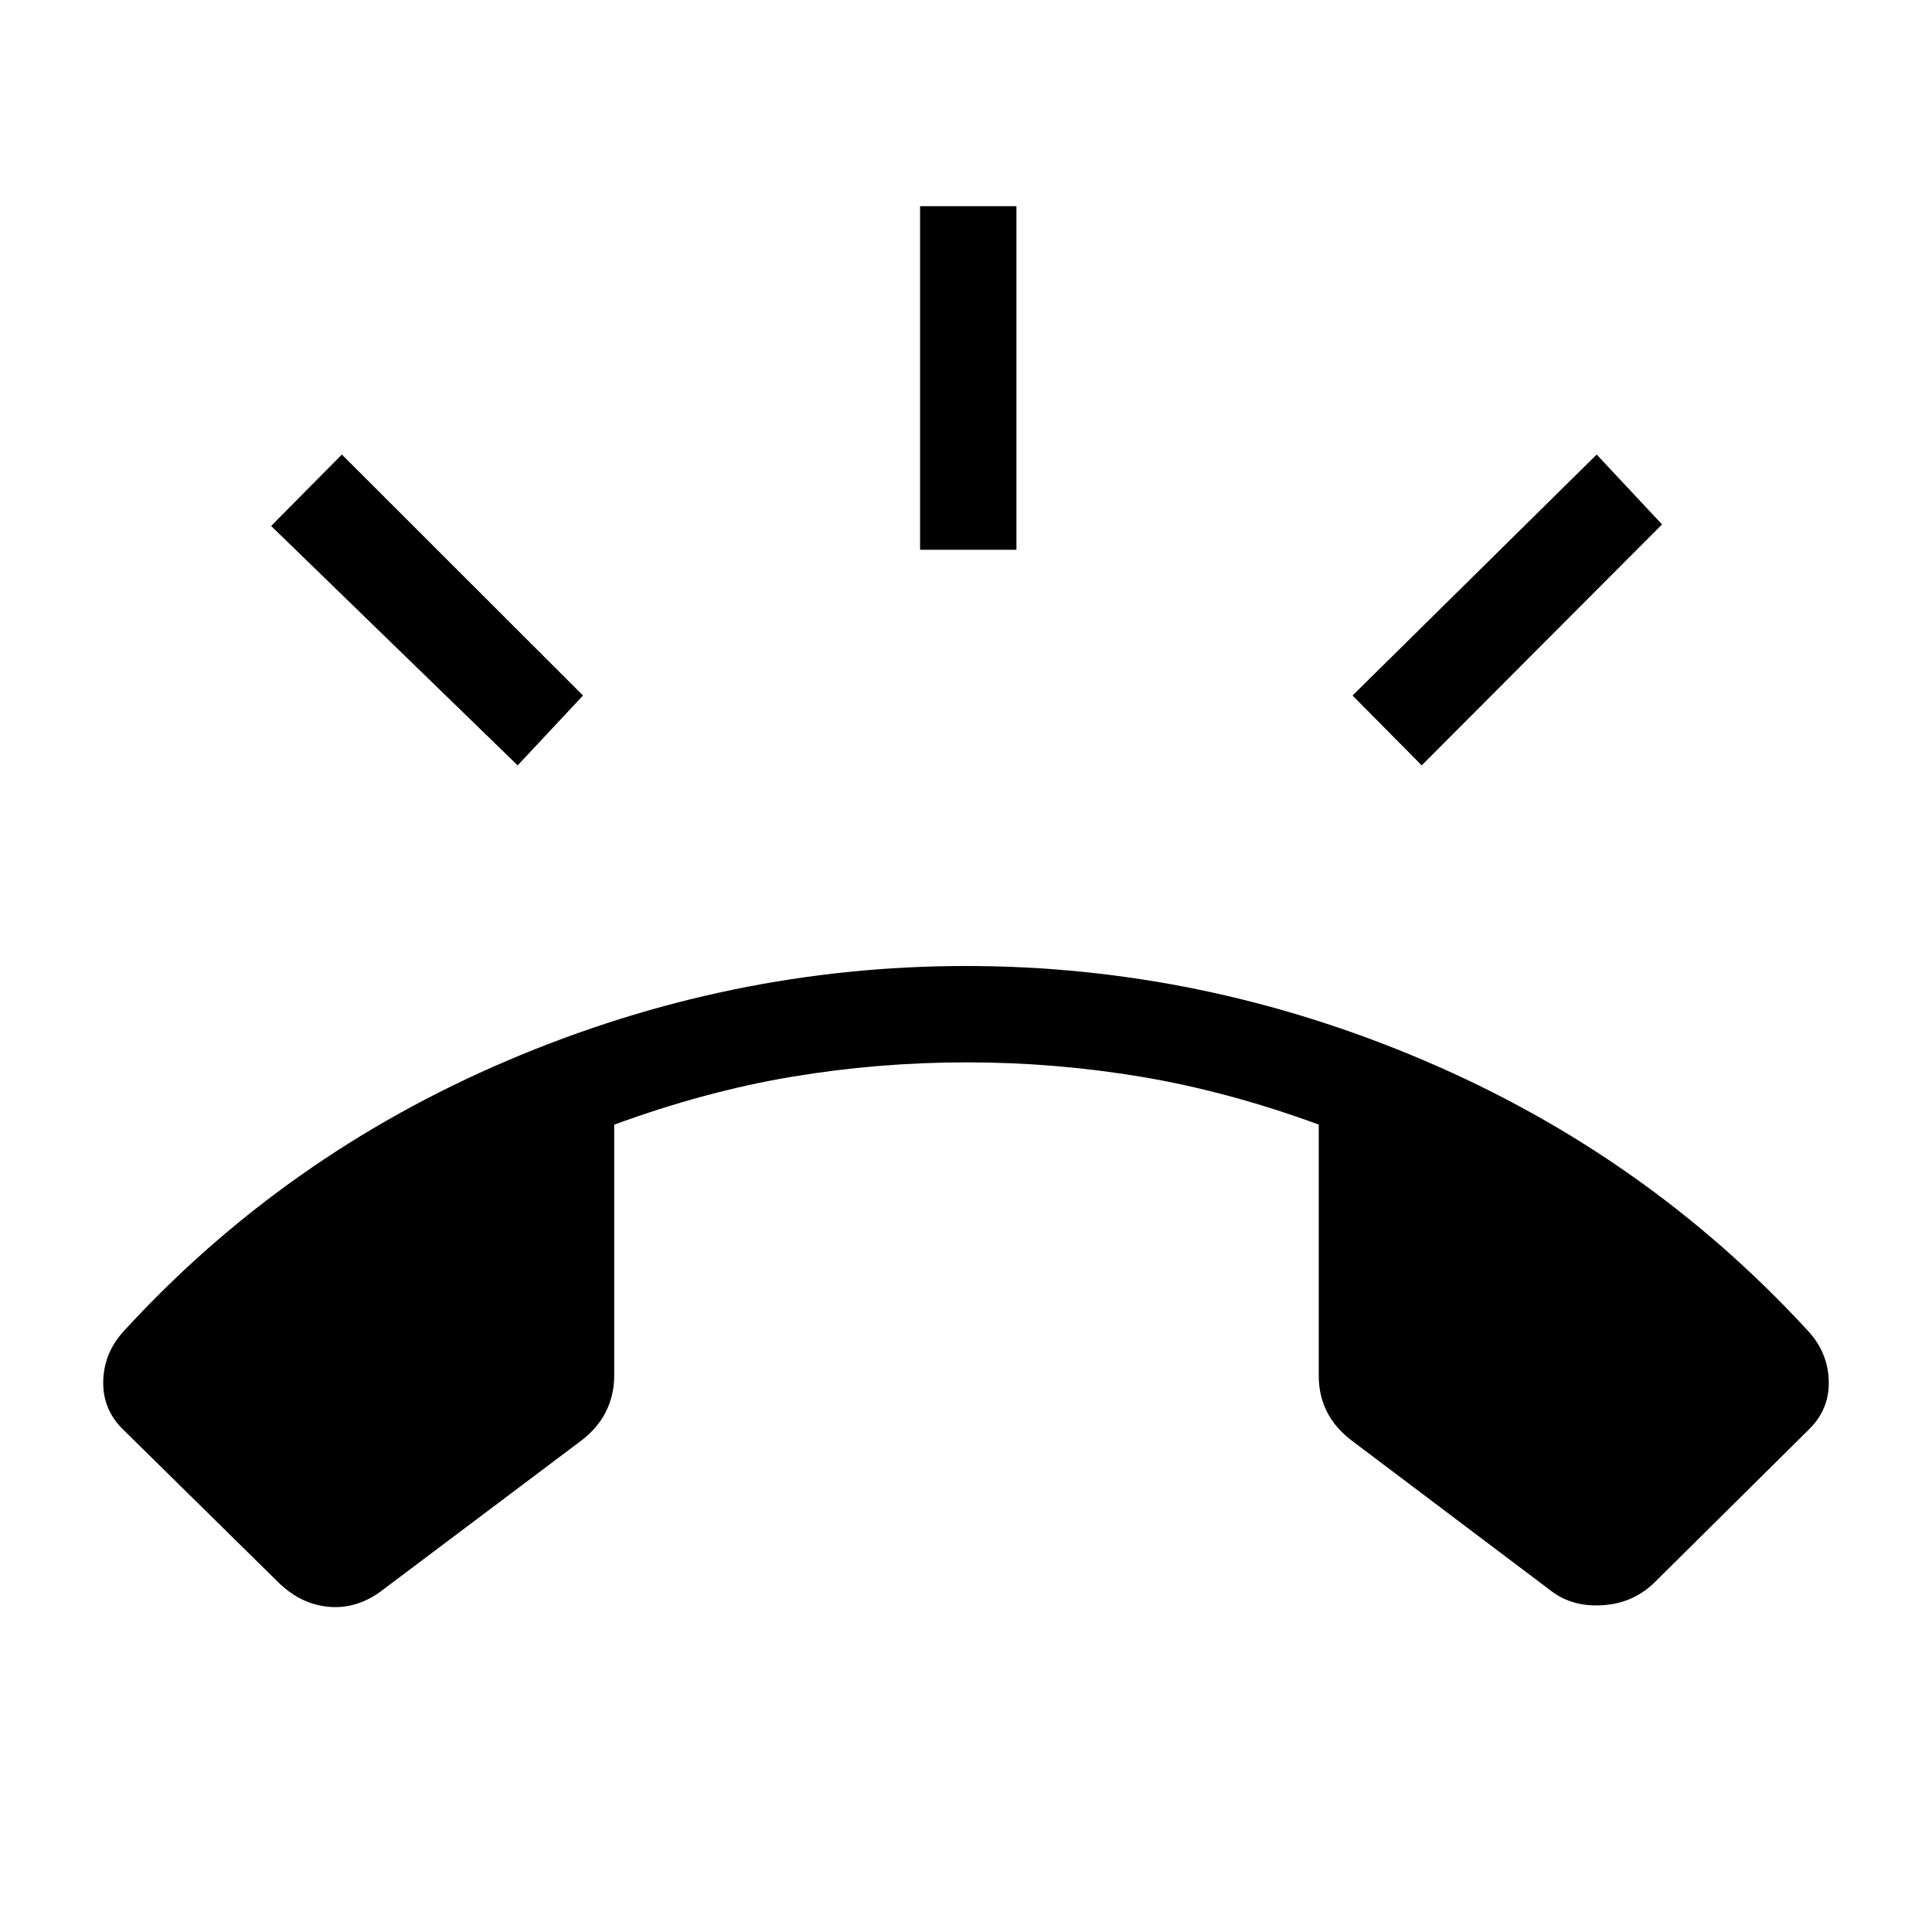 <svg xmlns="http://www.w3.org/2000/svg" height="40" viewBox="0 -960 960 960" width="40"><path d="M138.17-173.87 61.36-249.5q-10.42-10.04-10.06-24.27.35-14.23 10.46-25.08 79.79-86.98 190.18-134.07Q362.33-480 480-480t227.95 47.08q110.29 47.09 190.29 134.07 10.11 10.85 10.46 25.08.36 14.23-10.08 24.27l-76.31 75.63q-10.53 10.39-25.55 11.47-15.02 1.08-25.58-6.76l-98.78-74.47q-8.71-6.4-12.91-14.6-4.21-8.2-4.21-18.07v-124.9q-45.28-16.58-88.21-23.75-42.93-7.17-86.57-7.17-44.31 0-87.14 7.18-42.82 7.18-88.17 23.77v124.9q0 9.53-4.2 17.9-4.21 8.37-12.9 14.75l-99.03 74.47q-12.29 8.9-26.09 7.53-13.79-1.37-24.8-12.25Zm319.01-512.96v-170.73h47.88v170.73h-47.88Zm249.26 107.14-34.37-34.72 121.31-119.73 32.48 34.72-119.42 119.73Zm-449.21 0-122.5-118.96 35.14-35.49L289.7-614.41l-32.47 34.72Z"/></svg>